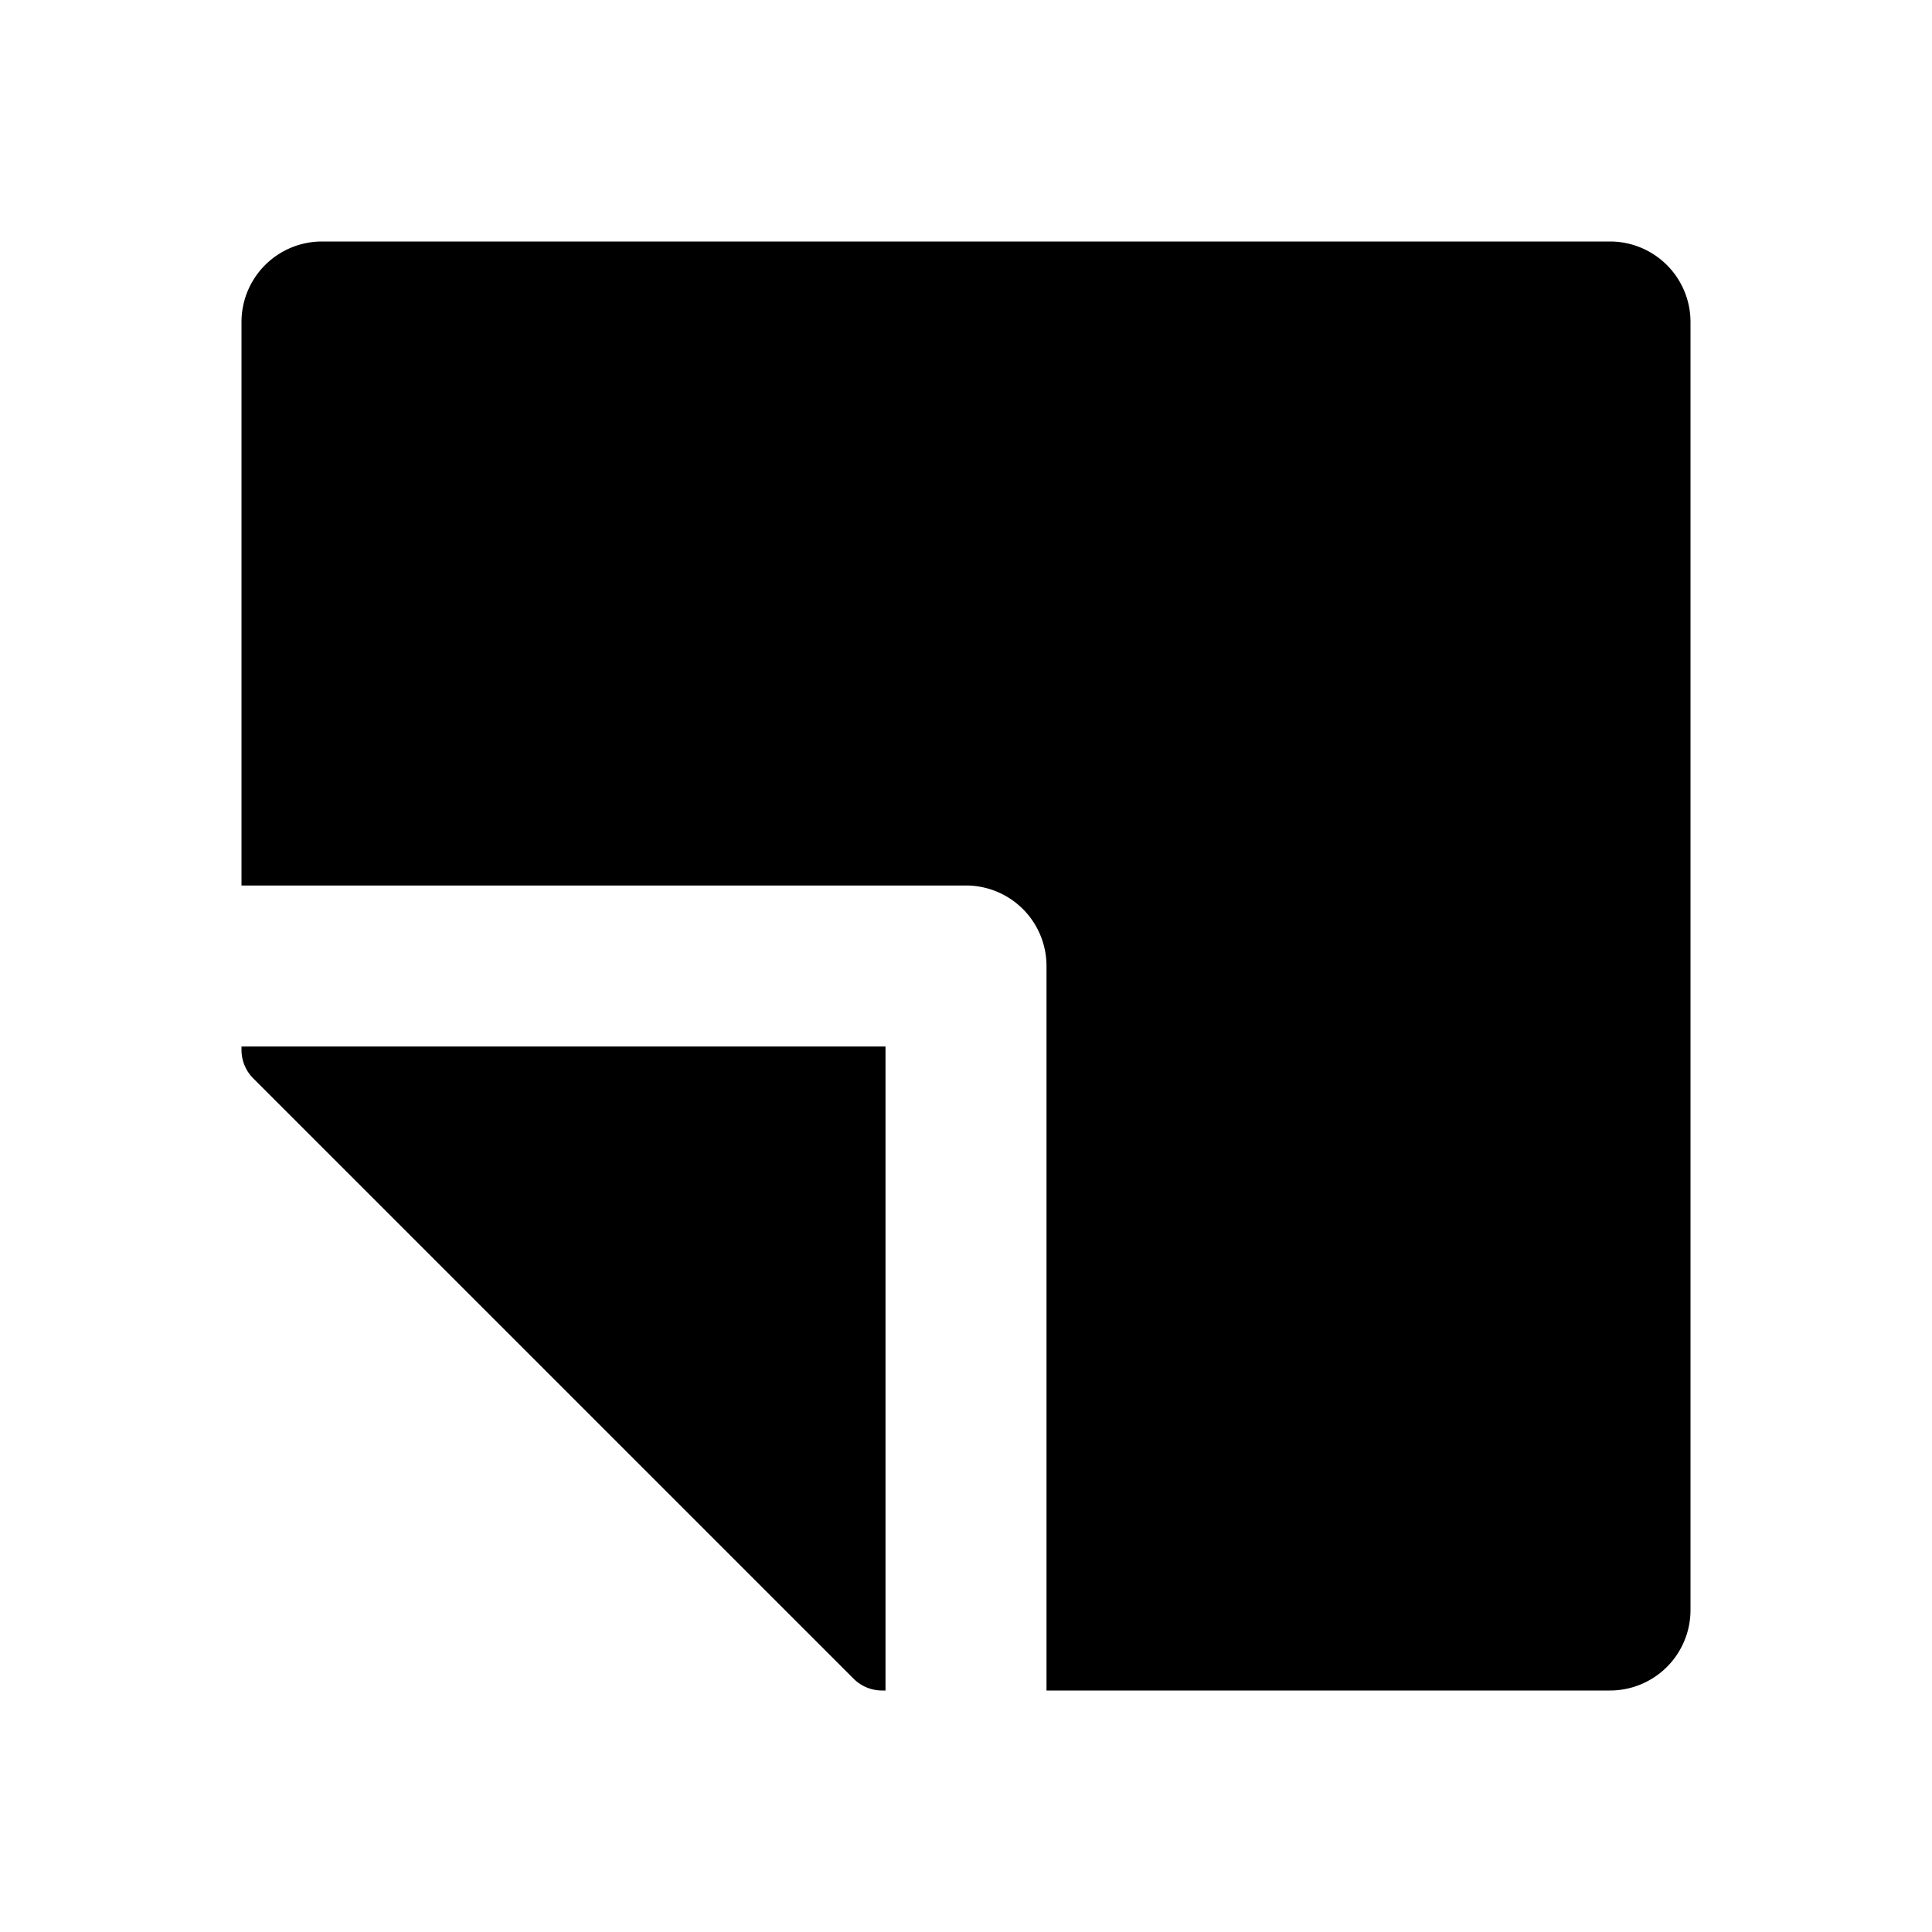 <svg xmlns="http://www.w3.org/2000/svg" height="48" viewBox="0 0 48 48" width="48"><path d="M40 6H8a2 2 0 00-2 2v14h18a2 2 0 012 2v18h14a2 2 0 002-2V8a2 2 0 00-2-2z"/><path d="M22 42h-.086a1 1 0 01-.707-.293L6.293 26.793A1 1 0 016 26.086V26h16z"/></svg>